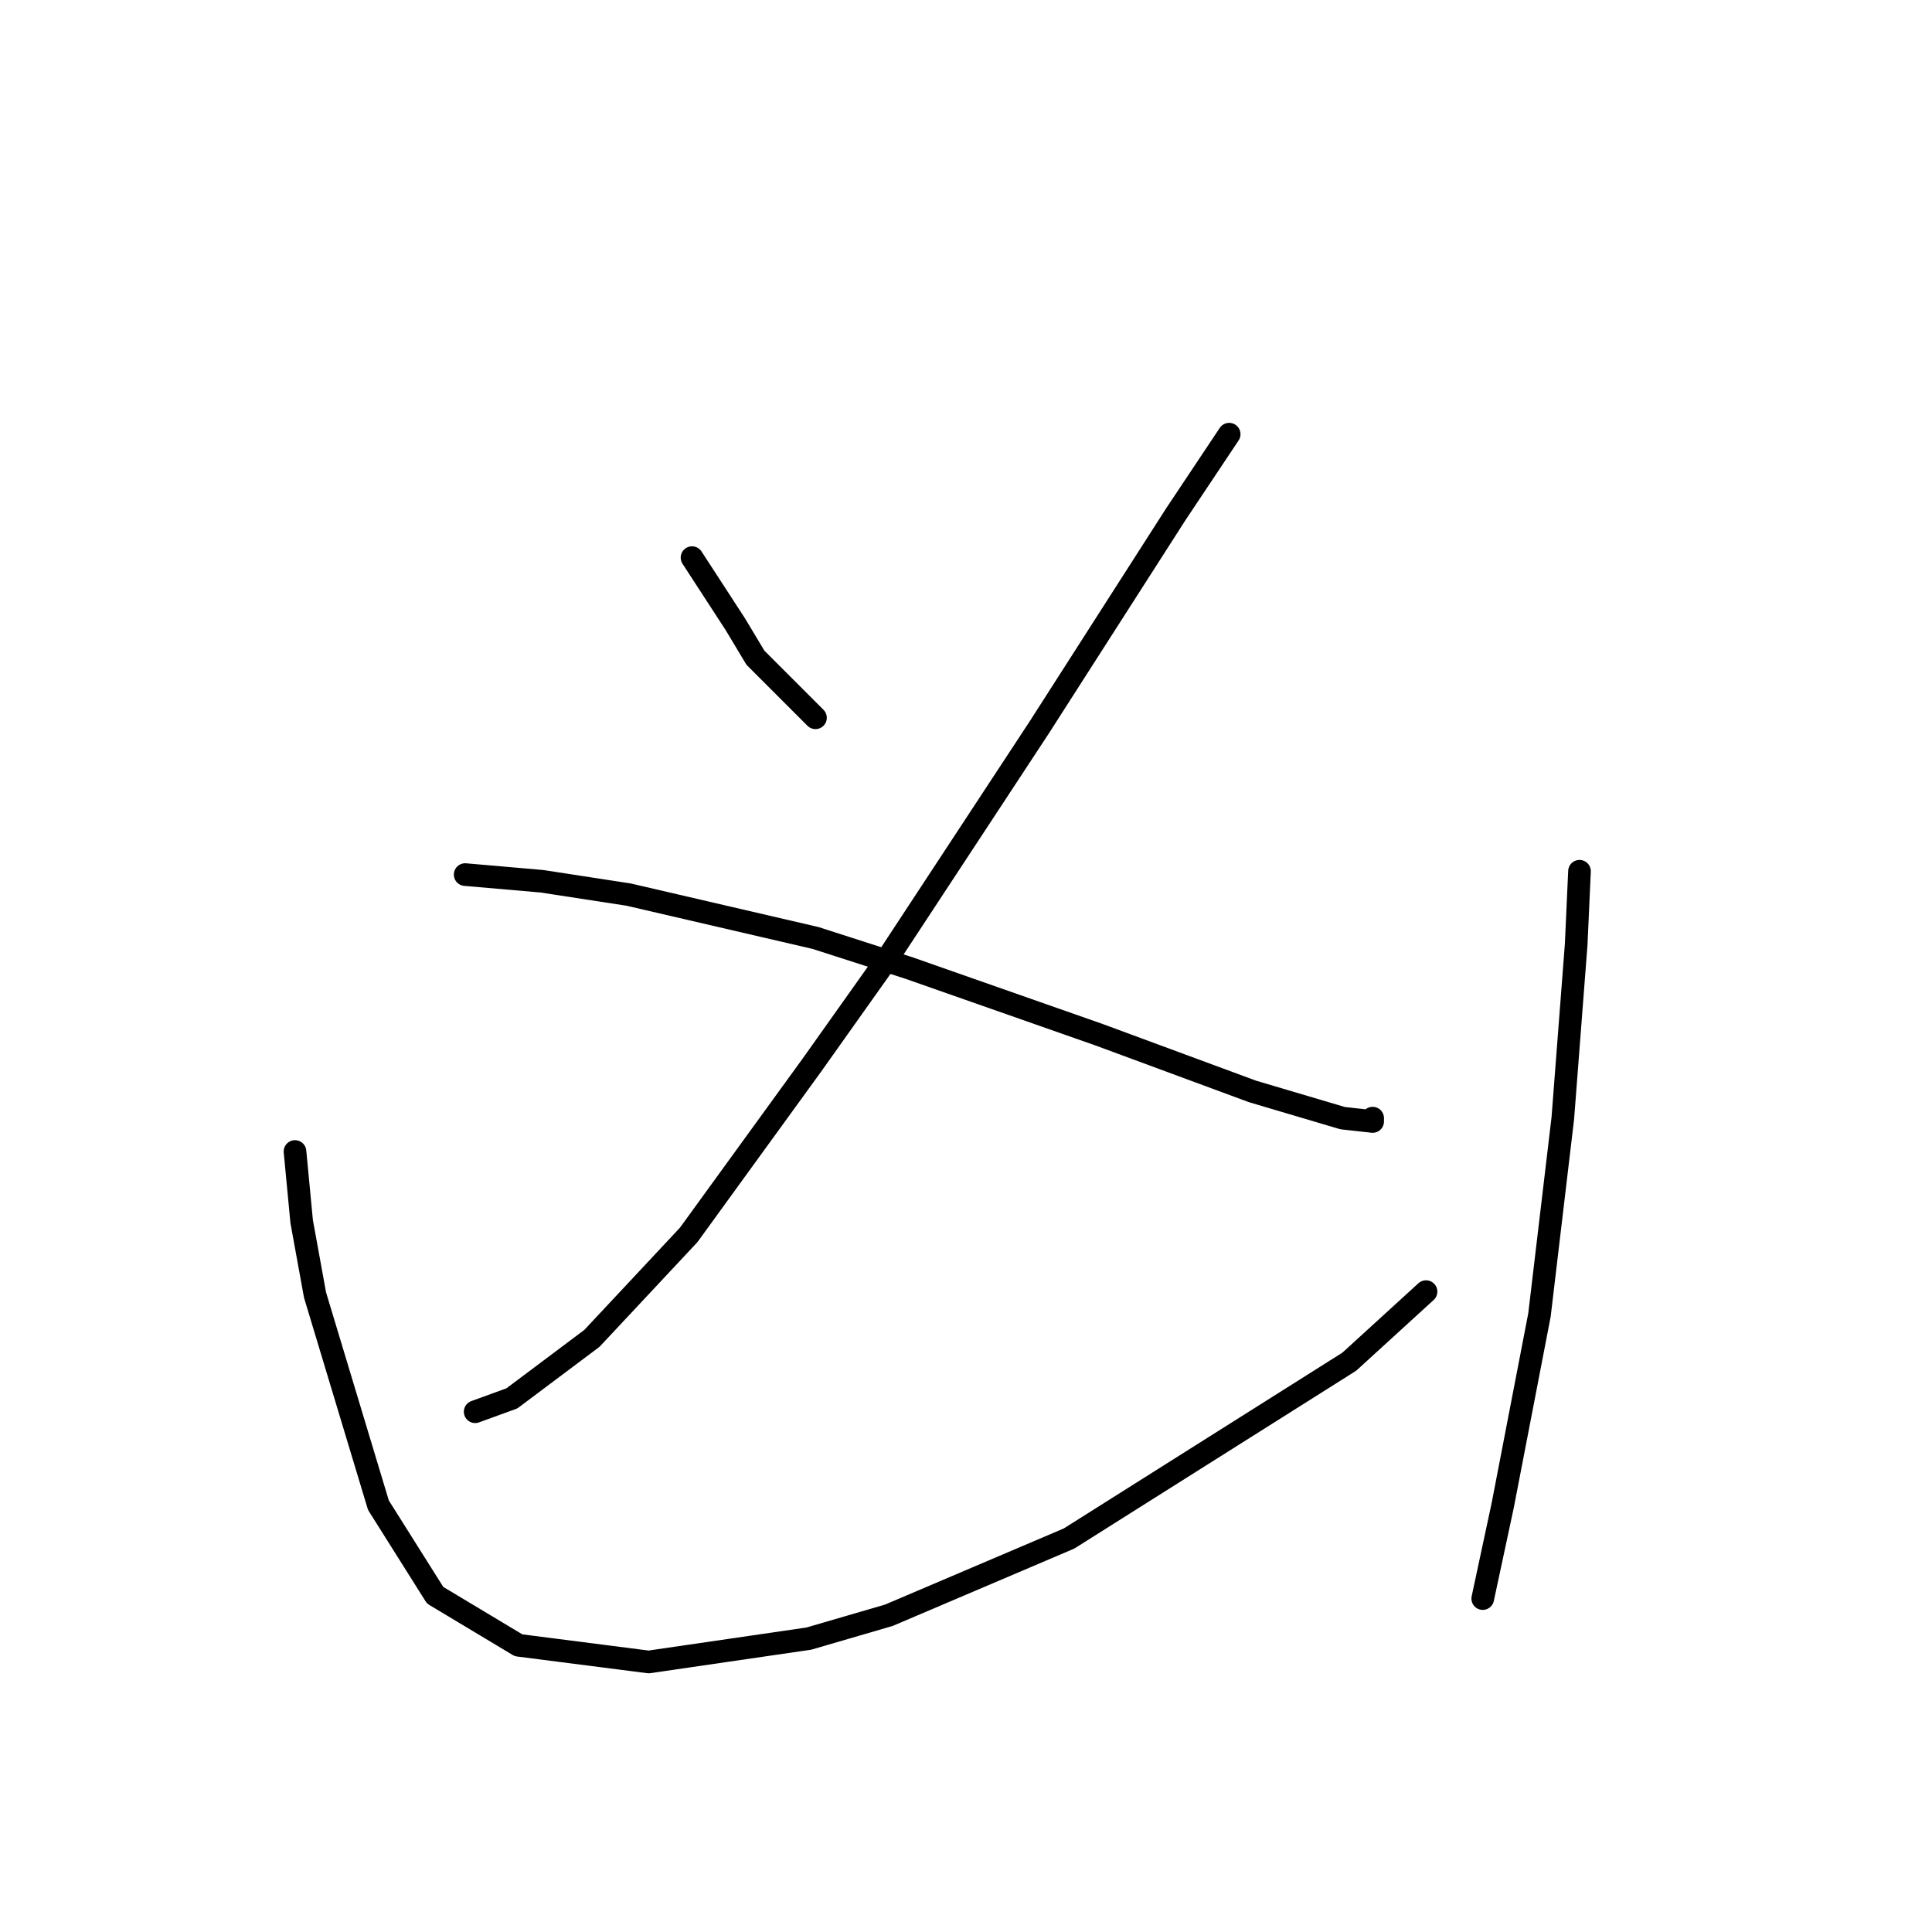 <?xml version="1.0" standalone="no"?>
    <svg width="256" height="256" xmlns="http://www.w3.org/2000/svg" version="1.1">
    <polyline stroke="black" stroke-width="3" stroke-linecap="round" fill="transparent" stroke-linejoin="round" points="91.697 73.888 97.445 82.73 100.097 87.151 108.055 95.109 108.055 95.109 " />
        <polyline stroke="black" stroke-width="3" stroke-linecap="round" fill="transparent" stroke-linejoin="round" points="162.873 57.531 155.8 68.141 137.674 96.435 117.338 127.381 107.613 141.086 91.255 163.632 78.435 177.337 67.825 185.294 62.962 187.063 62.962 187.063 " />
        <polyline stroke="black" stroke-width="3" stroke-linecap="round" fill="transparent" stroke-linejoin="round" points="61.636 115.887 71.804 116.771 83.298 118.539 108.055 124.286 120.433 128.265 145.632 137.107 165.968 144.622 177.904 148.159 181.883 148.601 181.883 148.159 181.883 148.159 " />
        <polyline stroke="black" stroke-width="3" stroke-linecap="round" fill="transparent" stroke-linejoin="round" points="39.089 152.58 39.973 161.864 41.742 171.59 50.141 199.441 57.657 211.377 68.709 218.009 85.95 220.219 107.171 217.124 117.781 214.03 141.653 203.862 178.788 180.431 188.956 171.147 188.956 171.147 " />
        <polyline stroke="black" stroke-width="3" stroke-linecap="round" fill="transparent" stroke-linejoin="round" points="209.292 115.445 208.85 125.17 207.966 136.665 207.082 148.159 203.987 174.242 199.124 199.441 196.472 211.819 196.472 211.819 " />
        </svg>